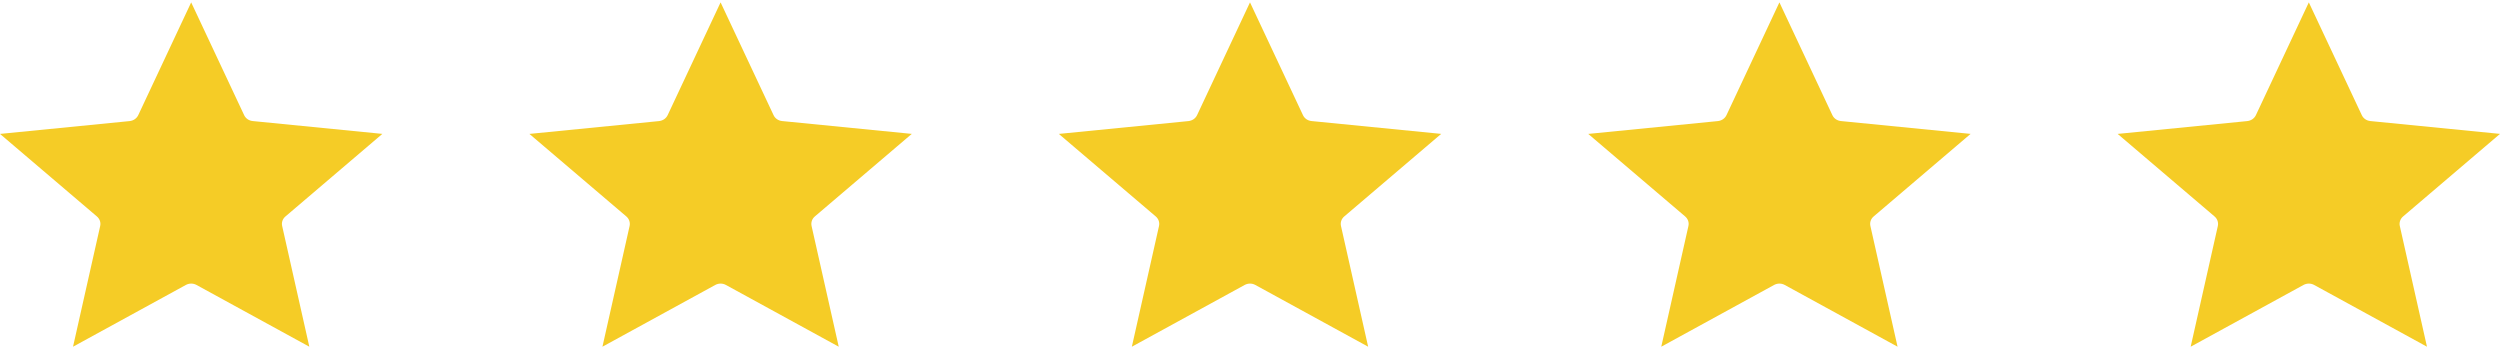 <svg width="85" height="12" viewBox="0 0 85 12" fill="none" xmlns="http://www.w3.org/2000/svg">
<path fill-rule="evenodd" clip-rule="evenodd" d="M4.406 4.117C4.537 4.103 4.647 4.028 4.701 3.914L6.5 0.081L8.3 3.913C8.353 4.028 8.463 4.103 8.594 4.116L13 4.552L9.707 7.358C9.608 7.441 9.566 7.563 9.594 7.686L10.517 11.788L6.682 9.689C6.568 9.626 6.432 9.627 6.318 9.689L2.483 11.788L3.406 7.686C3.434 7.564 3.391 7.441 3.293 7.358L0 4.553L4.406 4.117Z" fill="#F5CC26"/>
<path fill-rule="evenodd" clip-rule="evenodd" d="M22.406 4.117C22.537 4.103 22.647 4.028 22.701 3.914L24.5 0.081L26.3 3.913C26.353 4.028 26.463 4.103 26.594 4.116L31 4.552L27.706 7.358C27.608 7.441 27.567 7.563 27.594 7.686L28.517 11.788L24.682 9.689C24.568 9.626 24.432 9.627 24.318 9.689L20.483 11.788L21.406 7.686C21.433 7.564 21.391 7.441 21.294 7.358L18 4.553L22.406 4.117Z" fill="#F5CC26"/>
<path fill-rule="evenodd" clip-rule="evenodd" d="M40.406 4.117C40.537 4.103 40.647 4.028 40.701 3.914L42.5 0.081L44.3 3.913C44.353 4.028 44.463 4.103 44.594 4.116L49 4.552L45.706 7.358C45.608 7.441 45.566 7.563 45.594 7.686L46.517 11.788L42.682 9.689C42.568 9.626 42.432 9.627 42.318 9.689L38.483 11.788L39.406 7.686C39.434 7.564 39.391 7.441 39.294 7.358L36 4.553L40.406 4.117Z" fill="#F5CC26"/>
<path fill-rule="evenodd" clip-rule="evenodd" d="M58.406 4.117C58.537 4.103 58.647 4.028 58.701 3.914L60.5 0.081L62.3 3.913C62.353 4.028 62.463 4.103 62.594 4.116L67 4.552L63.706 7.358C63.608 7.441 63.566 7.563 63.594 7.686L64.517 11.788L60.682 9.689C60.568 9.626 60.432 9.627 60.318 9.689L56.483 11.788L57.406 7.686C57.434 7.564 57.391 7.441 57.294 7.358L54 4.553L58.406 4.117Z" fill="#F5CC26"/>
<path fill-rule="evenodd" clip-rule="evenodd" d="M76.406 4.117C76.537 4.103 76.647 4.028 76.701 3.914L78.5 0.081L80.3 3.913C80.353 4.028 80.463 4.103 80.594 4.116L85 4.552L81.707 7.358C81.609 7.441 81.567 7.563 81.594 7.686L82.517 11.788L78.682 9.689C78.568 9.626 78.432 9.627 78.318 9.689L74.483 11.788L75.406 7.686C75.433 7.564 75.391 7.441 75.293 7.358L72 4.553L76.406 4.117Z" fill="#F5CC26"/>
</svg>
